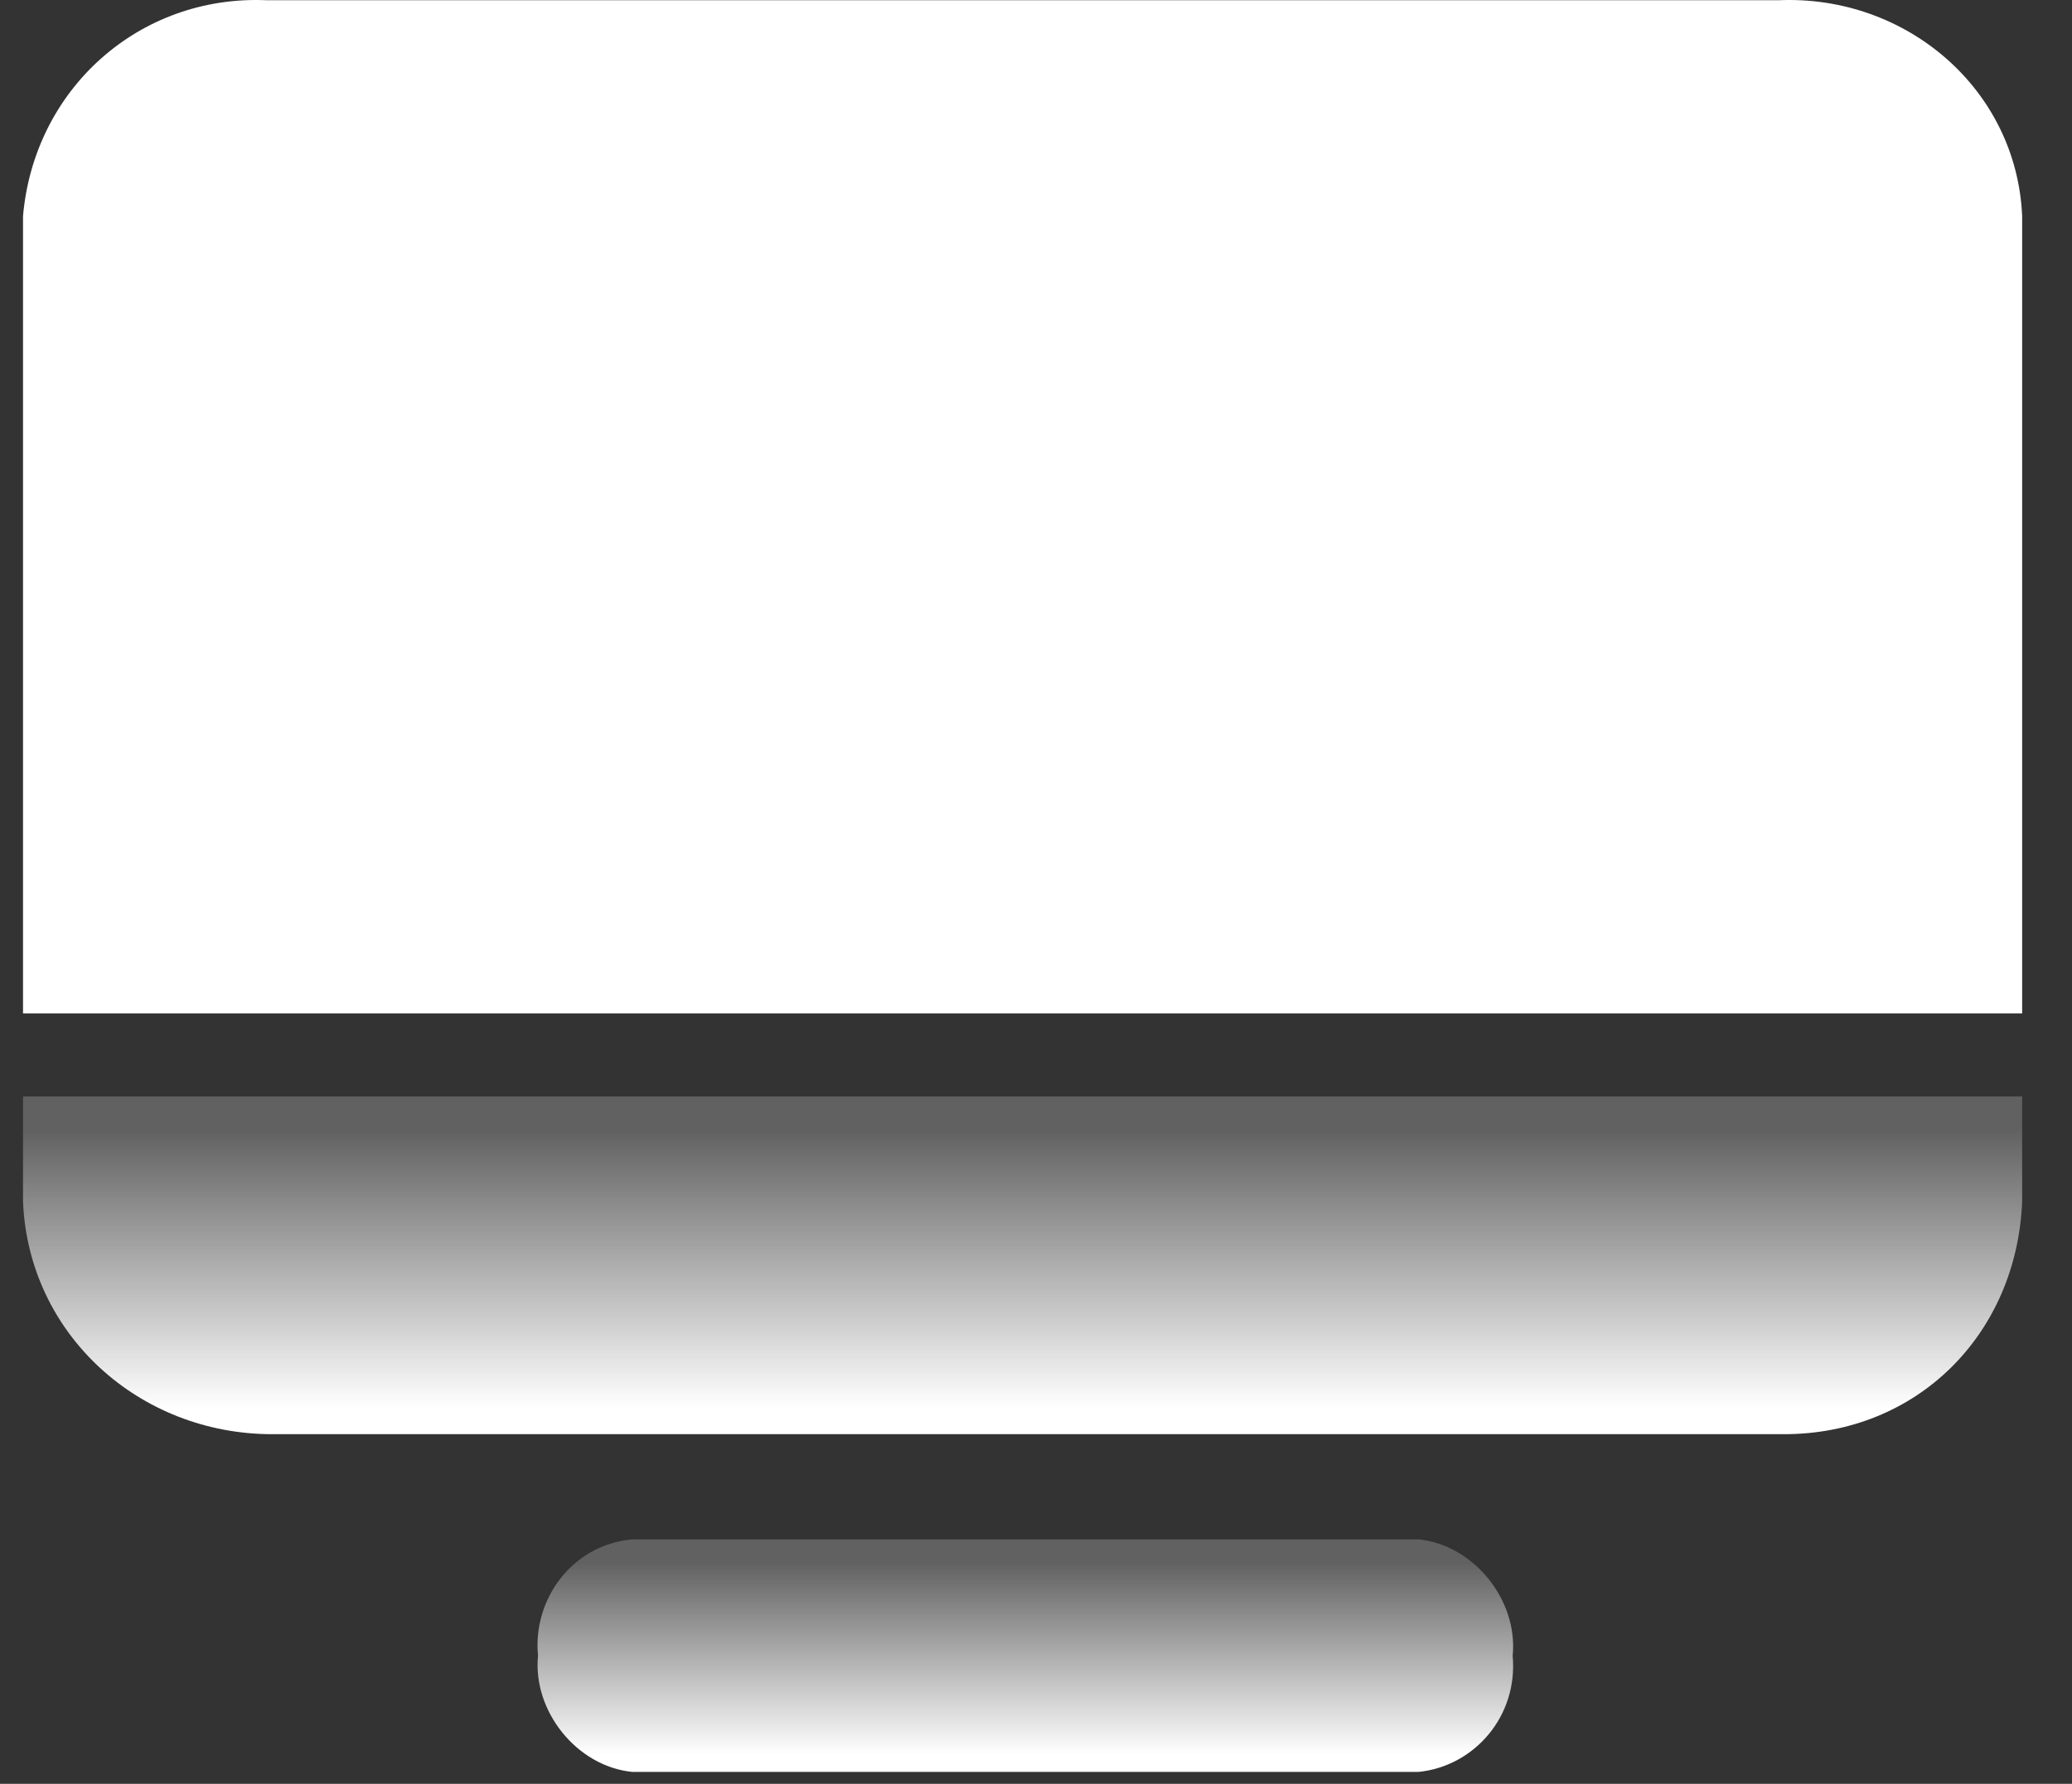 <?xml version="1.0" encoding="UTF-8"?>
<svg width="36px" height="31px" viewBox="0 0 36 31" version="1.1" xmlns="http://www.w3.org/2000/svg" xmlns:xlink="http://www.w3.org/1999/xlink">
    <rect x="0" y="0" width="36" height="31" fill="#333333" stroke="none"/>
    <!-- Generator: Sketch 59.1 (86144) - https://sketch.com -->
    <title>PC</title>
    <desc>Created with Sketch.</desc>
    <defs>
        <linearGradient x1="50.052%" y1="100.64%" x2="50.052%" y2="0.462%" id="linearGradient-1">
            <stop stop-color="#FFFFFF" offset="8.044%"></stop>
            <stop stop-color="#FFFFFF" stop-opacity="0.222" offset="90.9%"></stop>
        </linearGradient>
        <linearGradient x1="49.885%" y1="100.495%" x2="49.885%" y2="0.523%" id="linearGradient-2">
            <stop stop-color="#FFFFFF" offset="8.044%"></stop>
            <stop stop-color="#FFFFFF" stop-opacity="0.222" offset="90.9%"></stop>
        </linearGradient>
    </defs>
    <g id="页面-1" stroke="none" stroke-width="1" fill="none" fill-rule="evenodd">
        <g id="模型icon-库" transform="translate(-4646, -138)">
            <g id="PC" transform="translate(4646, 136)">
                <rect id="矩形备份-22" opacity="0.446" x="0" y="0" width="36" height="36"></rect>
                <path d="M24.646,32.793 L10.984,32.793 C10.022,32.697 9.252,31.735 9.348,30.773 C9.252,29.811 9.925,28.848 10.984,28.752 L24.646,28.752 C25.609,28.848 26.378,29.811 26.282,30.773 C26.378,31.831 25.609,32.697 24.646,32.793" id="路径" fill="url(#linearGradient-1)" fill-rule="nonzero"></path>
                <path d="M0.4,22.883 C0.496,25.192 2.421,26.924 4.73,26.924 L30.997,26.924 C33.306,26.924 35.038,25.192 35.134,22.883 L35.134,21.055 L0.4,21.055 L0.4,22.883 Z" id="路径" fill="url(#linearGradient-2)" fill-rule="nonzero"></path>
                <path d="M35.134,5.756 C35.038,3.543 33.114,1.908 30.901,2.004 L4.634,2.004 C2.421,1.908 0.592,3.543 0.4,5.756 L0.4,19.612 L35.134,19.612 L35.134,5.756 Z" id="路径" fill="#FFFFFF" fill-rule="nonzero"></path>
            </g>
        </g>
    </g>
</svg>